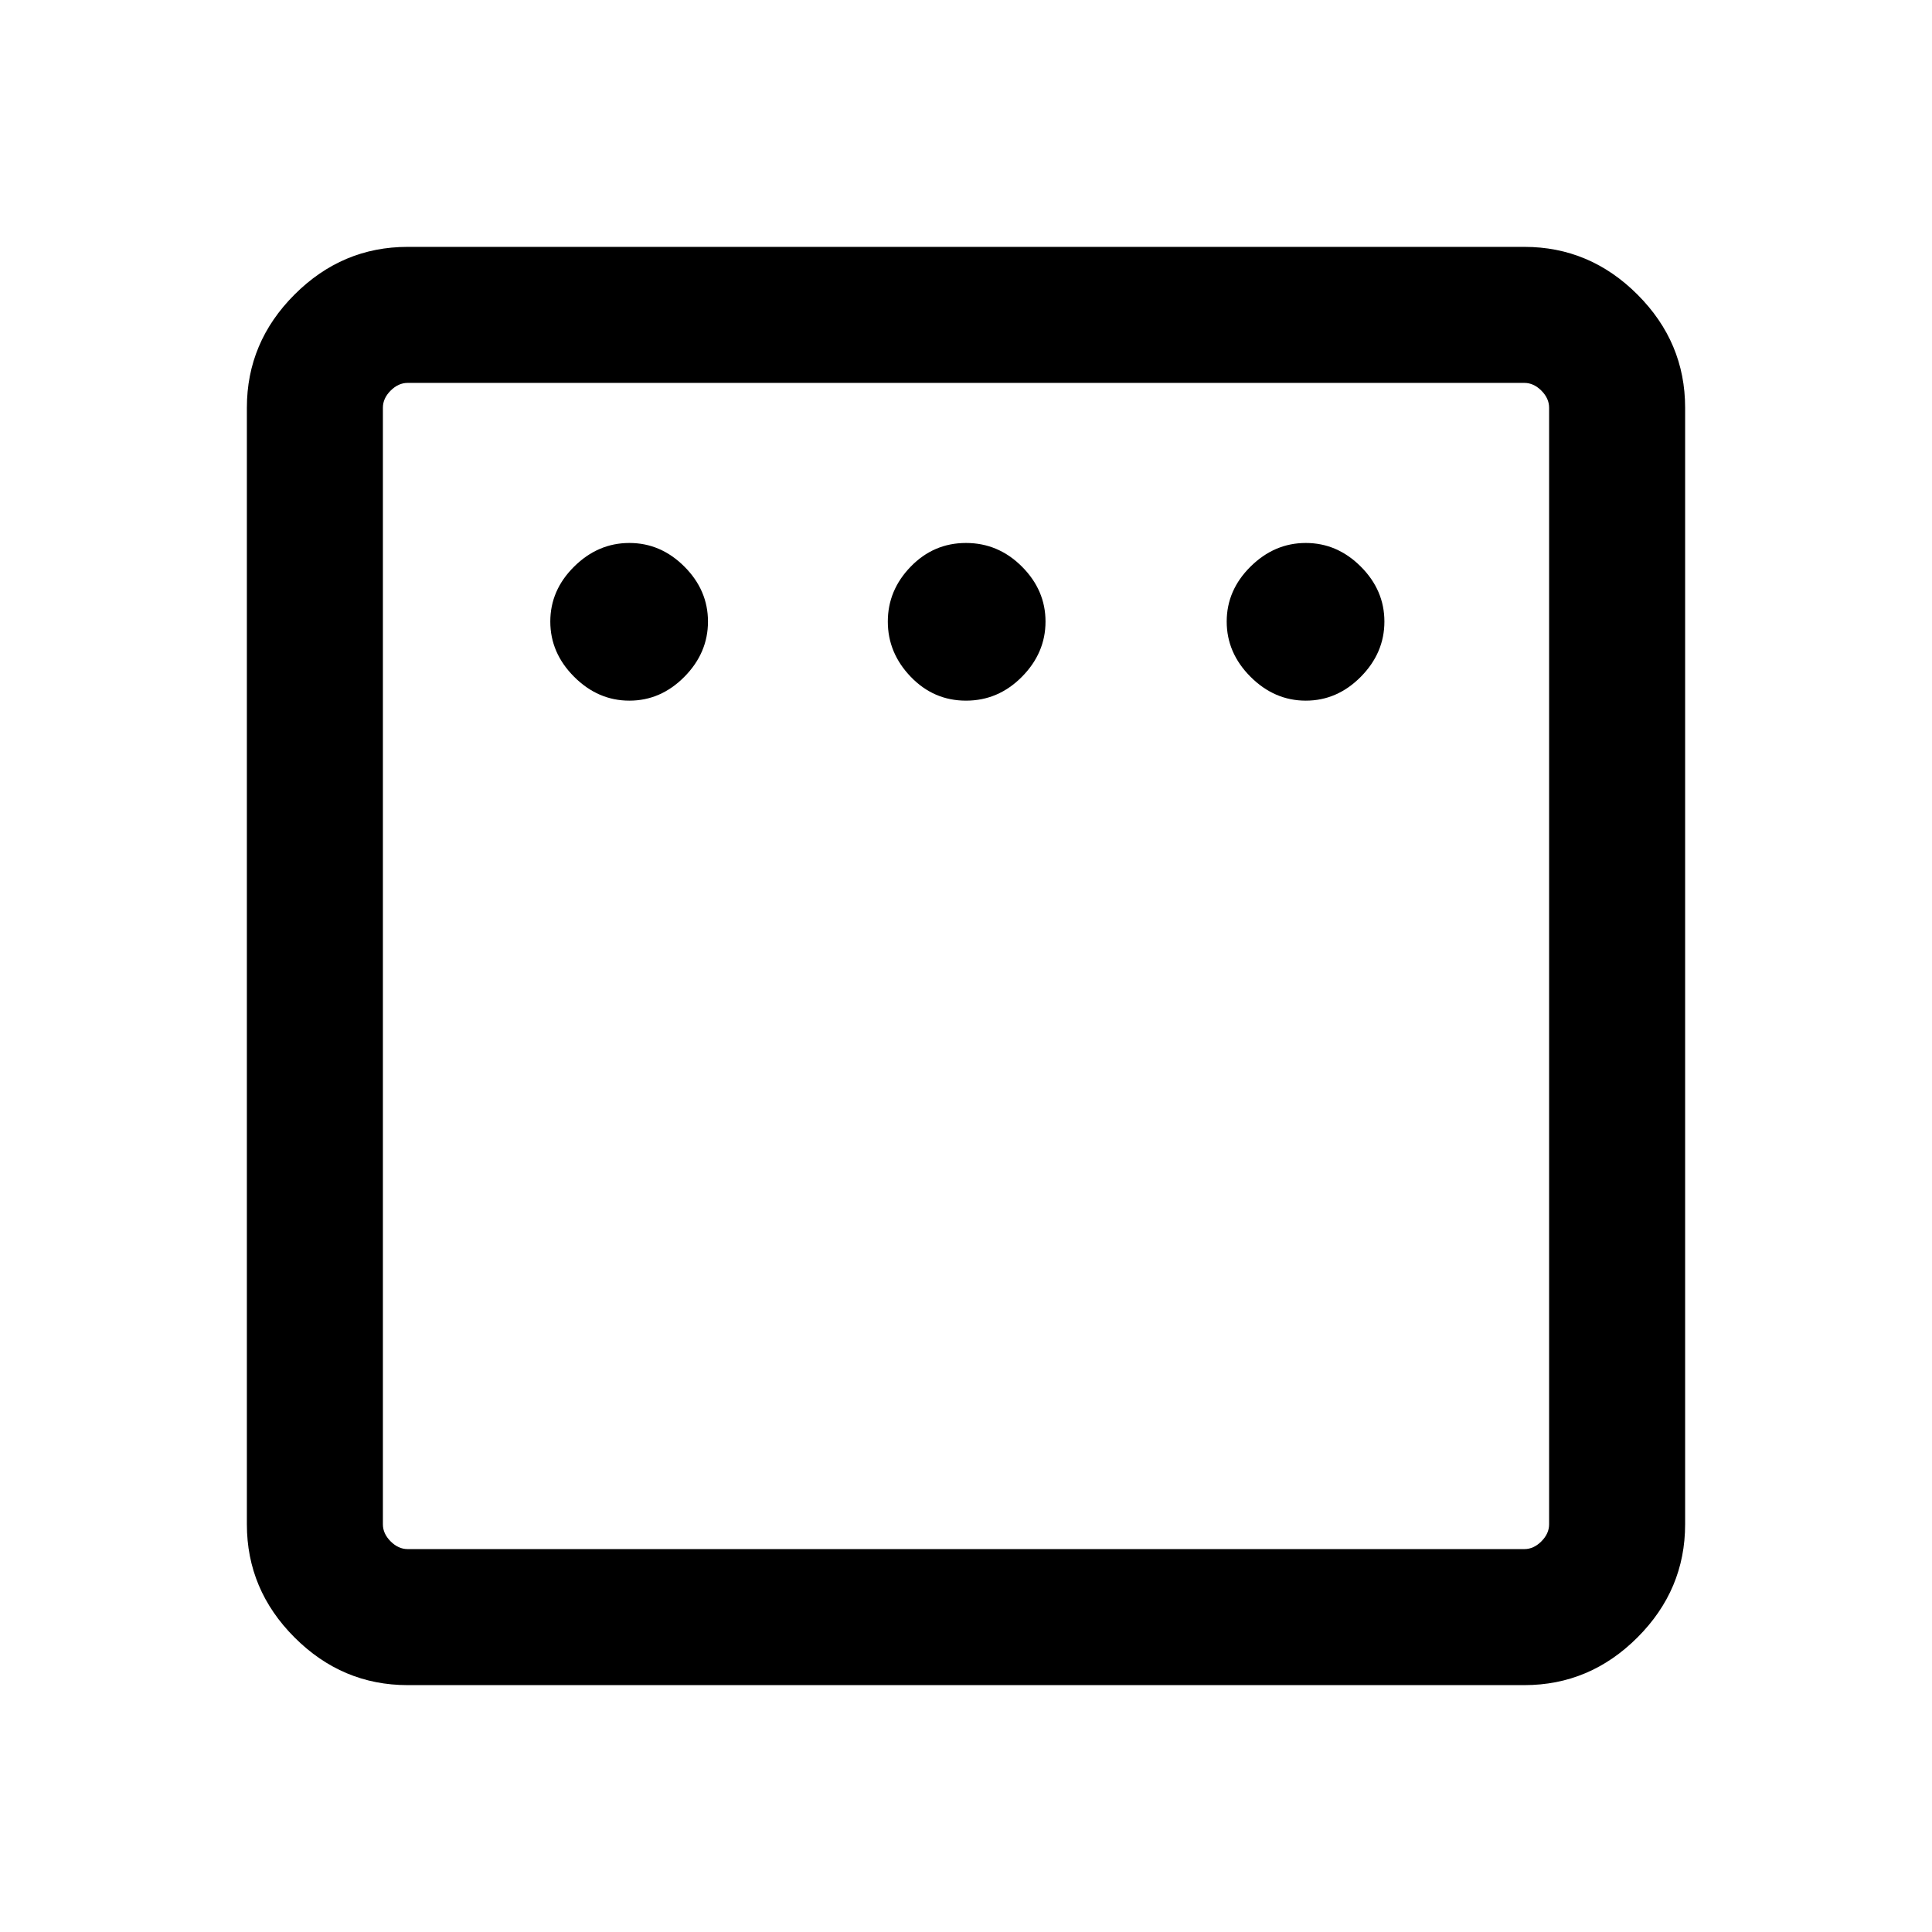 <svg xmlns="http://www.w3.org/2000/svg" height="40" viewBox="0 -960 960 960" width="40"><path d="M312.74-611.85q15.59 0 27.32-11.85t11.73-27.45q0-15.59-11.73-27.32t-27.32-11.73q-15.6 0-27.45 11.73t-11.85 27.32q0 15.6 11.85 27.45t27.45 11.85Zm167.26 0q16.05 0 27.78-11.85t11.73-27.45q0-15.59-11.73-27.32T480-690.2q-16.05 0-27.45 11.73-11.4 11.73-11.4 27.32 0 15.6 11.4 27.45T480-611.85Zm168.84 0q15.6 0 27.33-11.85 11.73-11.85 11.73-27.45 0-15.59-11.73-27.32t-27.33-11.73q-15.59 0-27.45 11.73-11.85 11.73-11.85 27.32 0 15.6 11.85 27.45 11.86 11.85 27.45 11.85ZM202.56-122.67q-32.51 0-56.2-23.69-23.69-23.69-23.69-56.2v-554.88q0-32.51 23.69-56.2 23.69-23.69 56.2-23.69h554.88q32.51 0 56.2 23.69 23.69 23.69 23.69 56.2v554.88q0 32.51-23.69 56.2-23.69 23.69-56.2 23.69H202.56Zm0-67.59h554.88q4.61 0 8.46-3.84 3.84-3.85 3.84-8.46v-554.88q0-4.61-3.84-8.46-3.85-3.84-8.46-3.84H202.56q-4.61 0-8.46 3.84-3.84 3.85-3.84 8.46v554.88q0 4.61 3.84 8.46 3.85 3.84 8.46 3.84Zm-12.3-579.48v579.48-579.48Z"/></svg>